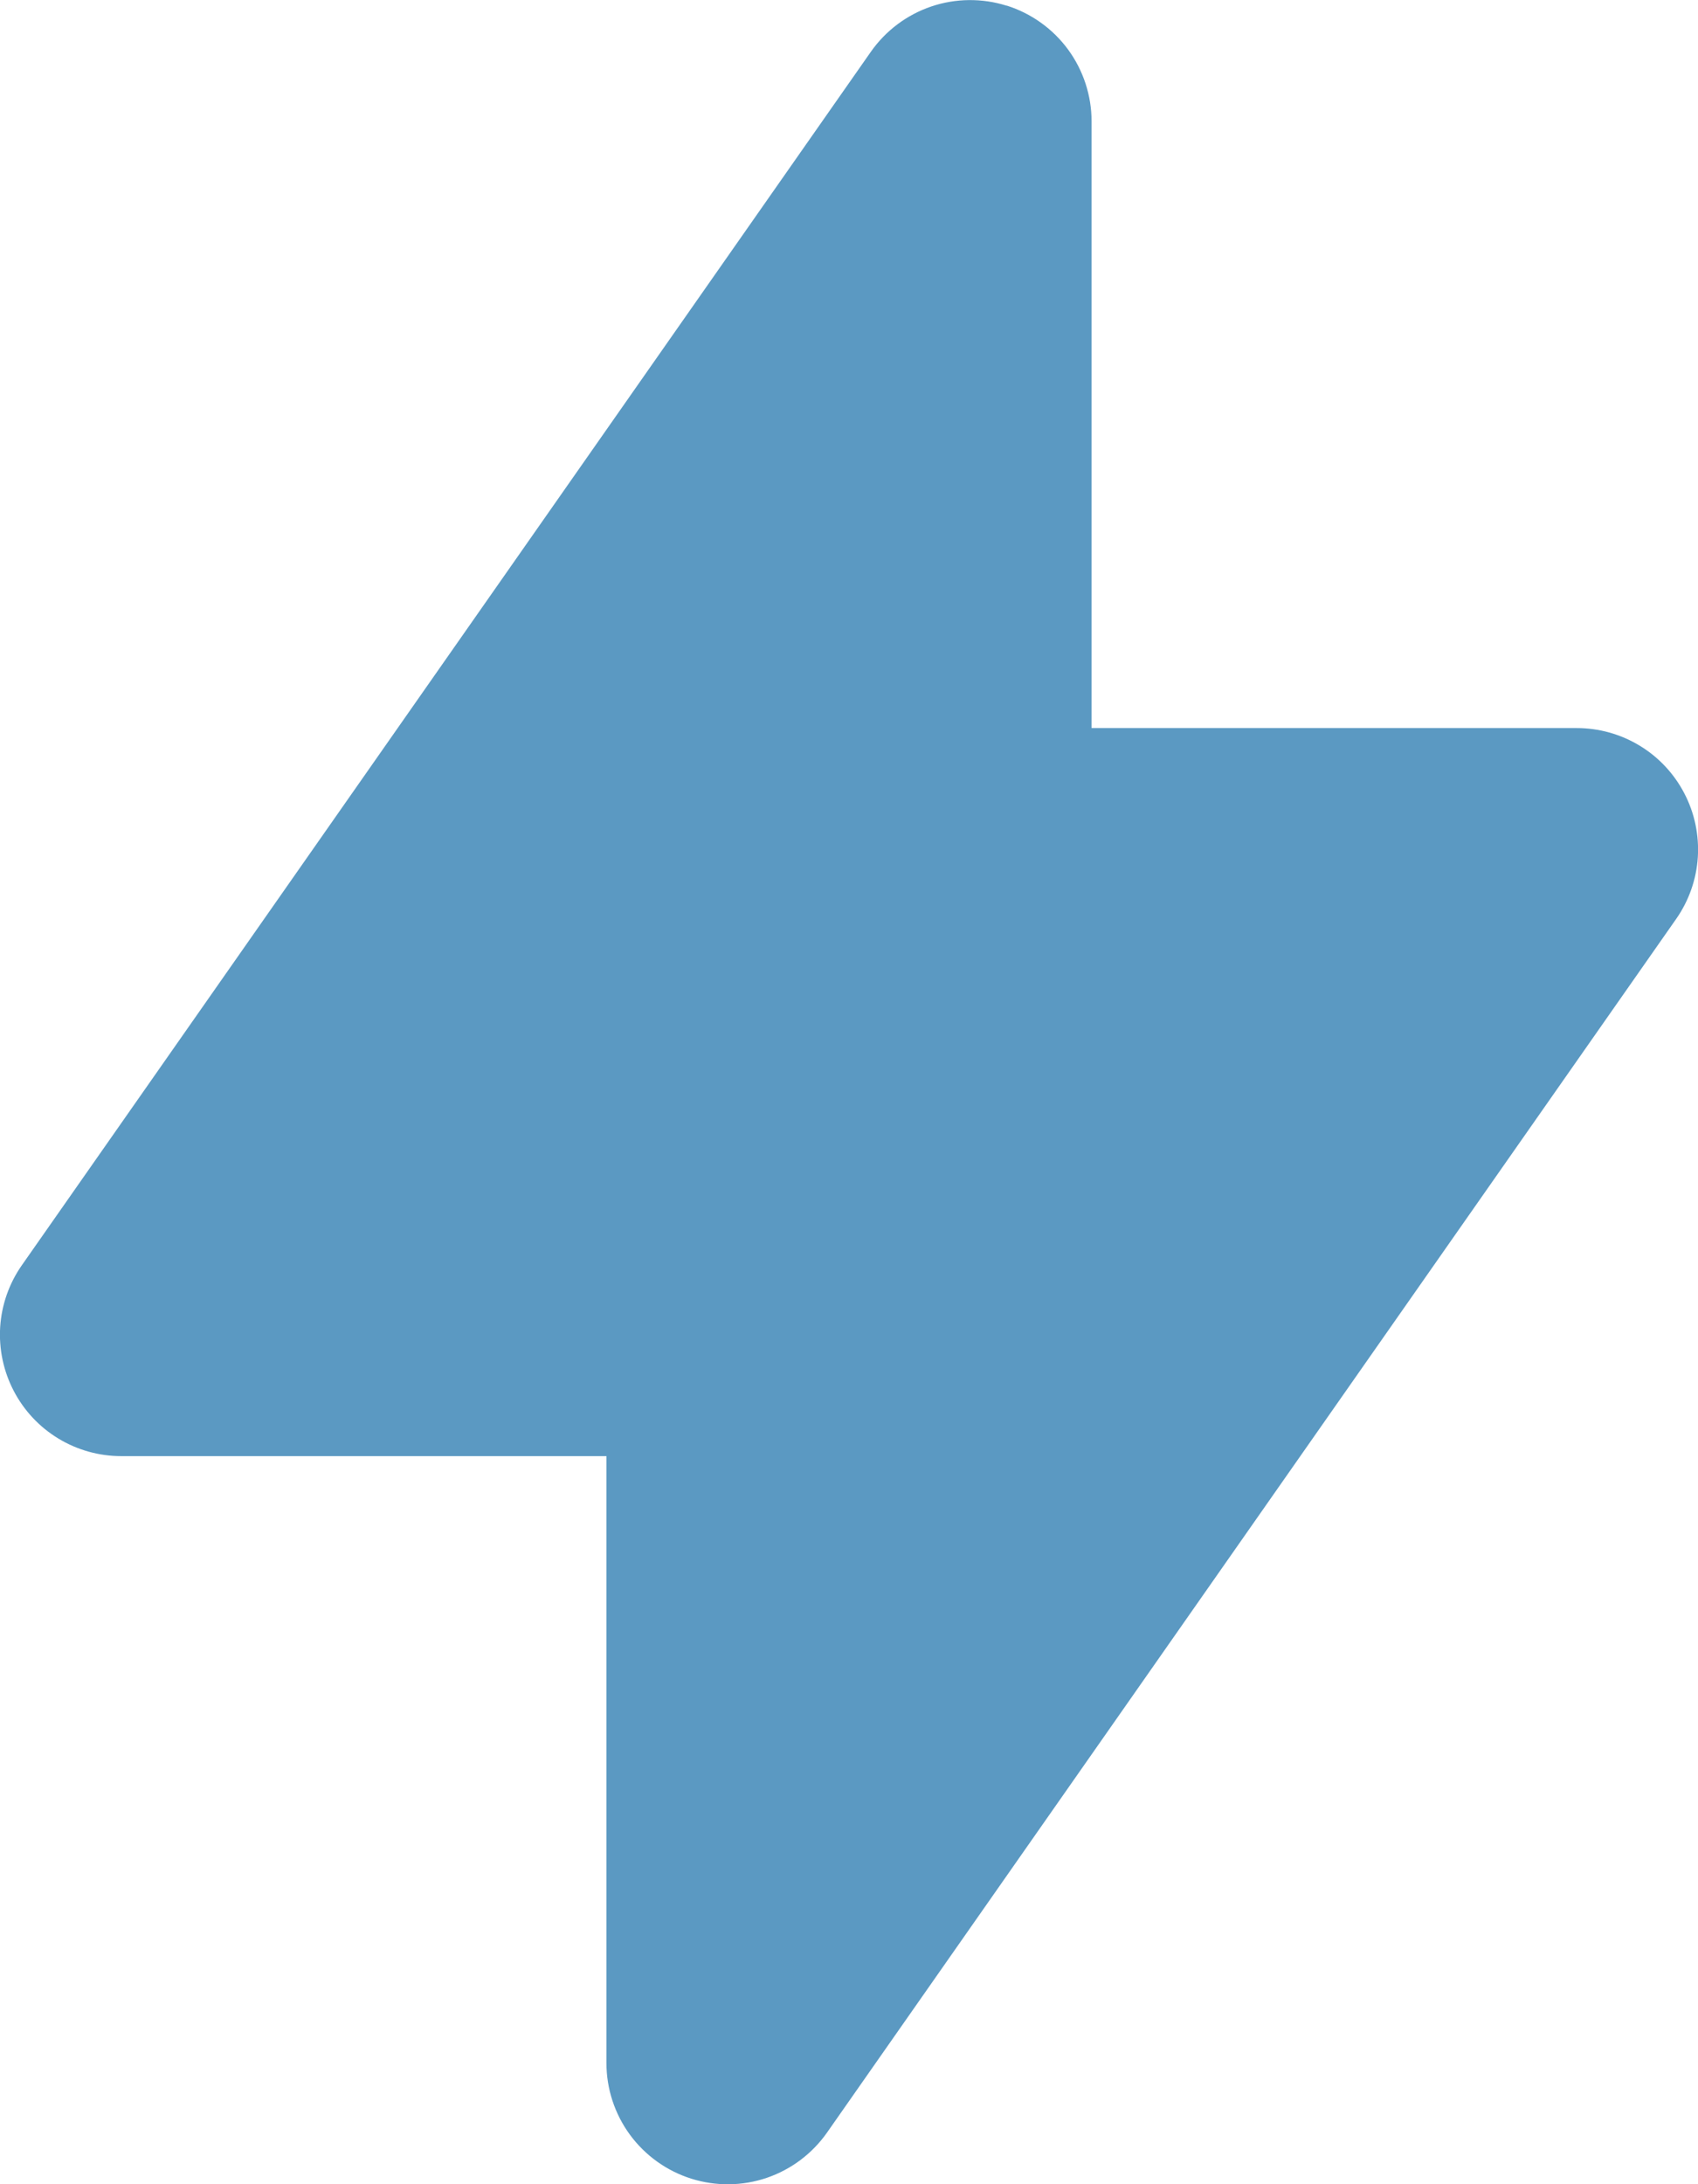 <svg width="28" height="36" viewBox="0 0 28 36" fill="none" xmlns="http://www.w3.org/2000/svg">
<path fill-rule="evenodd" clip-rule="evenodd" d="M16.6 0.092C17.006 0.22 17.361 0.474 17.613 0.817C17.864 1.16 18 1.574 18 2V12H26C26.366 12 26.725 12.1 27.038 12.29C27.351 12.479 27.605 12.751 27.774 13.075C27.944 13.4 28.02 13.764 27.997 14.13C27.973 14.495 27.85 14.846 27.64 15.146L13.64 35.146C13.396 35.495 13.048 35.757 12.645 35.895C12.242 36.032 11.806 36.037 11.399 35.909C10.993 35.781 10.639 35.527 10.387 35.184C10.135 34.84 10 34.426 10 34V24H2C1.634 24 1.275 23.9 0.962 23.71C0.65 23.521 0.395 23.249 0.226 22.924C0.057 22.6 -0.02 22.235 0.003 21.87C0.027 21.505 0.15 21.154 0.36 20.854L14.36 0.854C14.604 0.506 14.953 0.244 15.356 0.107C15.758 -0.029 16.194 -0.034 16.6 0.094V0.092Z" fill="#5B99C2"/>
</svg>
